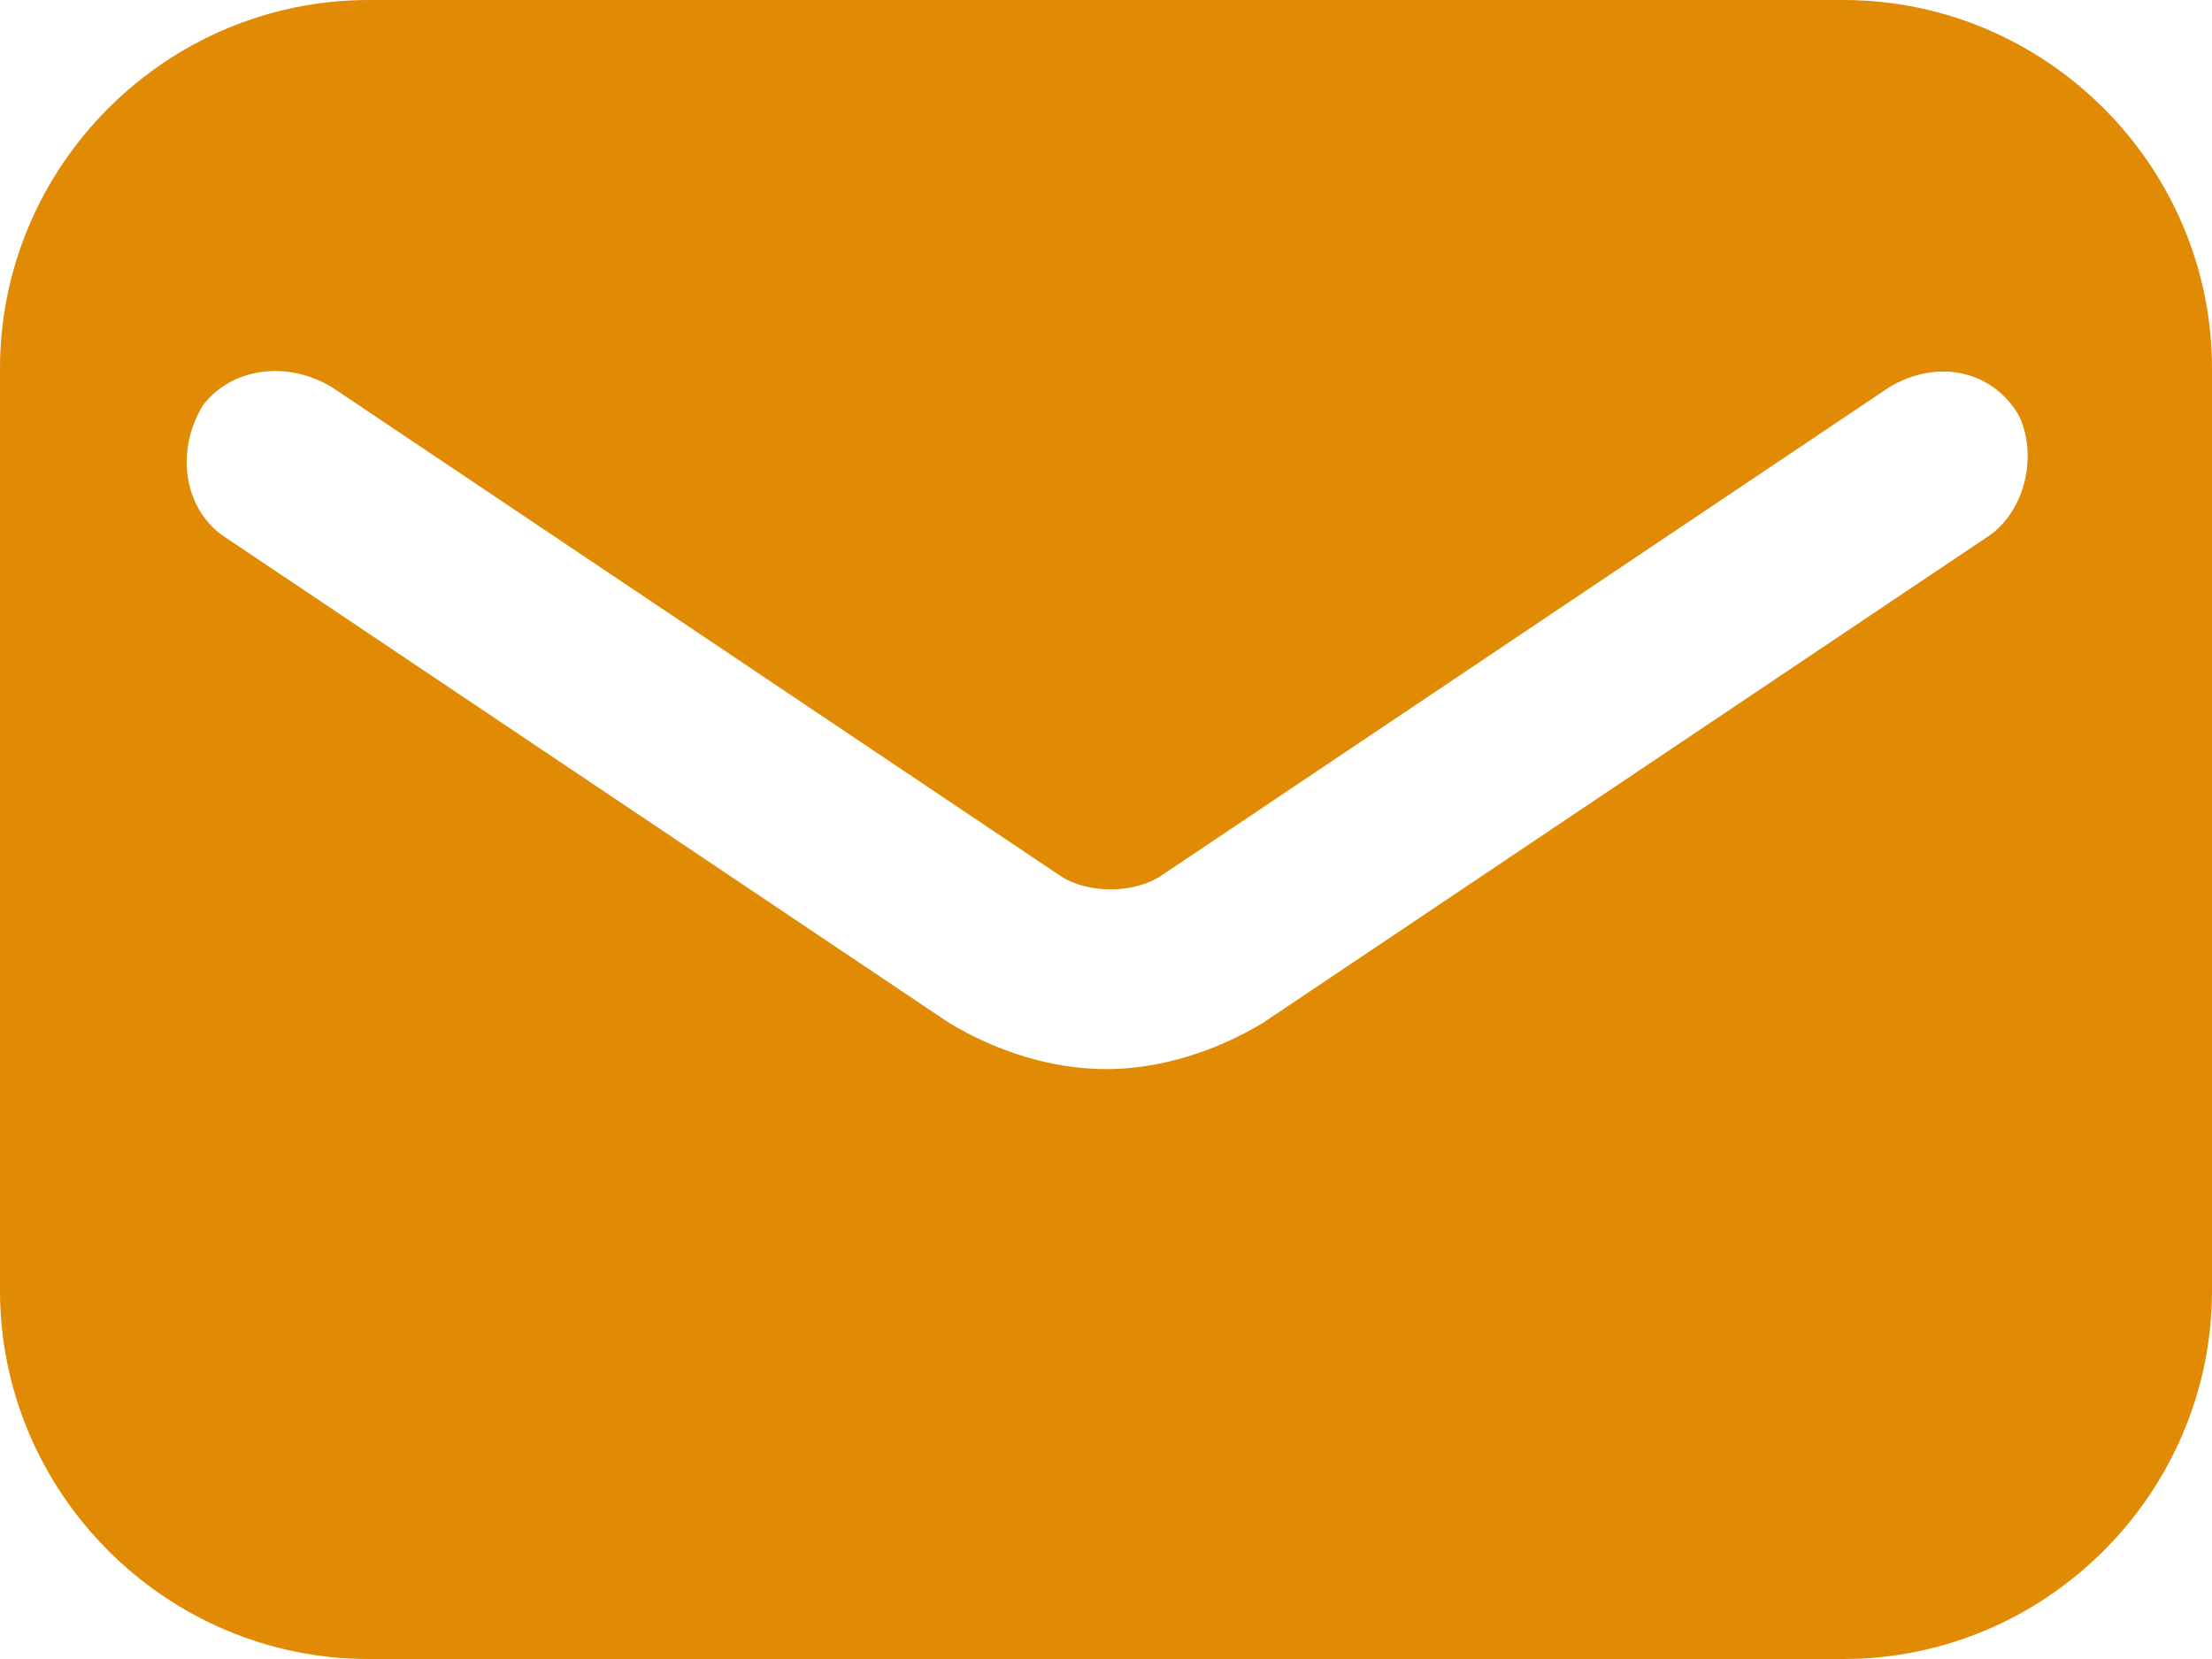 <svg width="24" height="18" fill="none" xmlns="http://www.w3.org/2000/svg"><path d="M20 0H4C1.8 0 0 1.8 0 4v10c0 2.2 1.8 4 4 4h16c2.2 0 4-1.8 4-4V4c0-2.2-1.8-4-4-4zm1.6 5.8l-7.9 5.3c-.5.3-1.1.5-1.7.5-.6 0-1.2-.2-1.7-.5L2.4 5.8c-.4-.3-.5-.9-.2-1.4.3-.4.9-.5 1.4-.2l7.9 5.3c.3.2.8.2 1.1 0l7.9-5.3c.5-.3 1.1-.2 1.4.3.2.4.1 1-.3 1.3z" fill="#E18A04"/></svg>